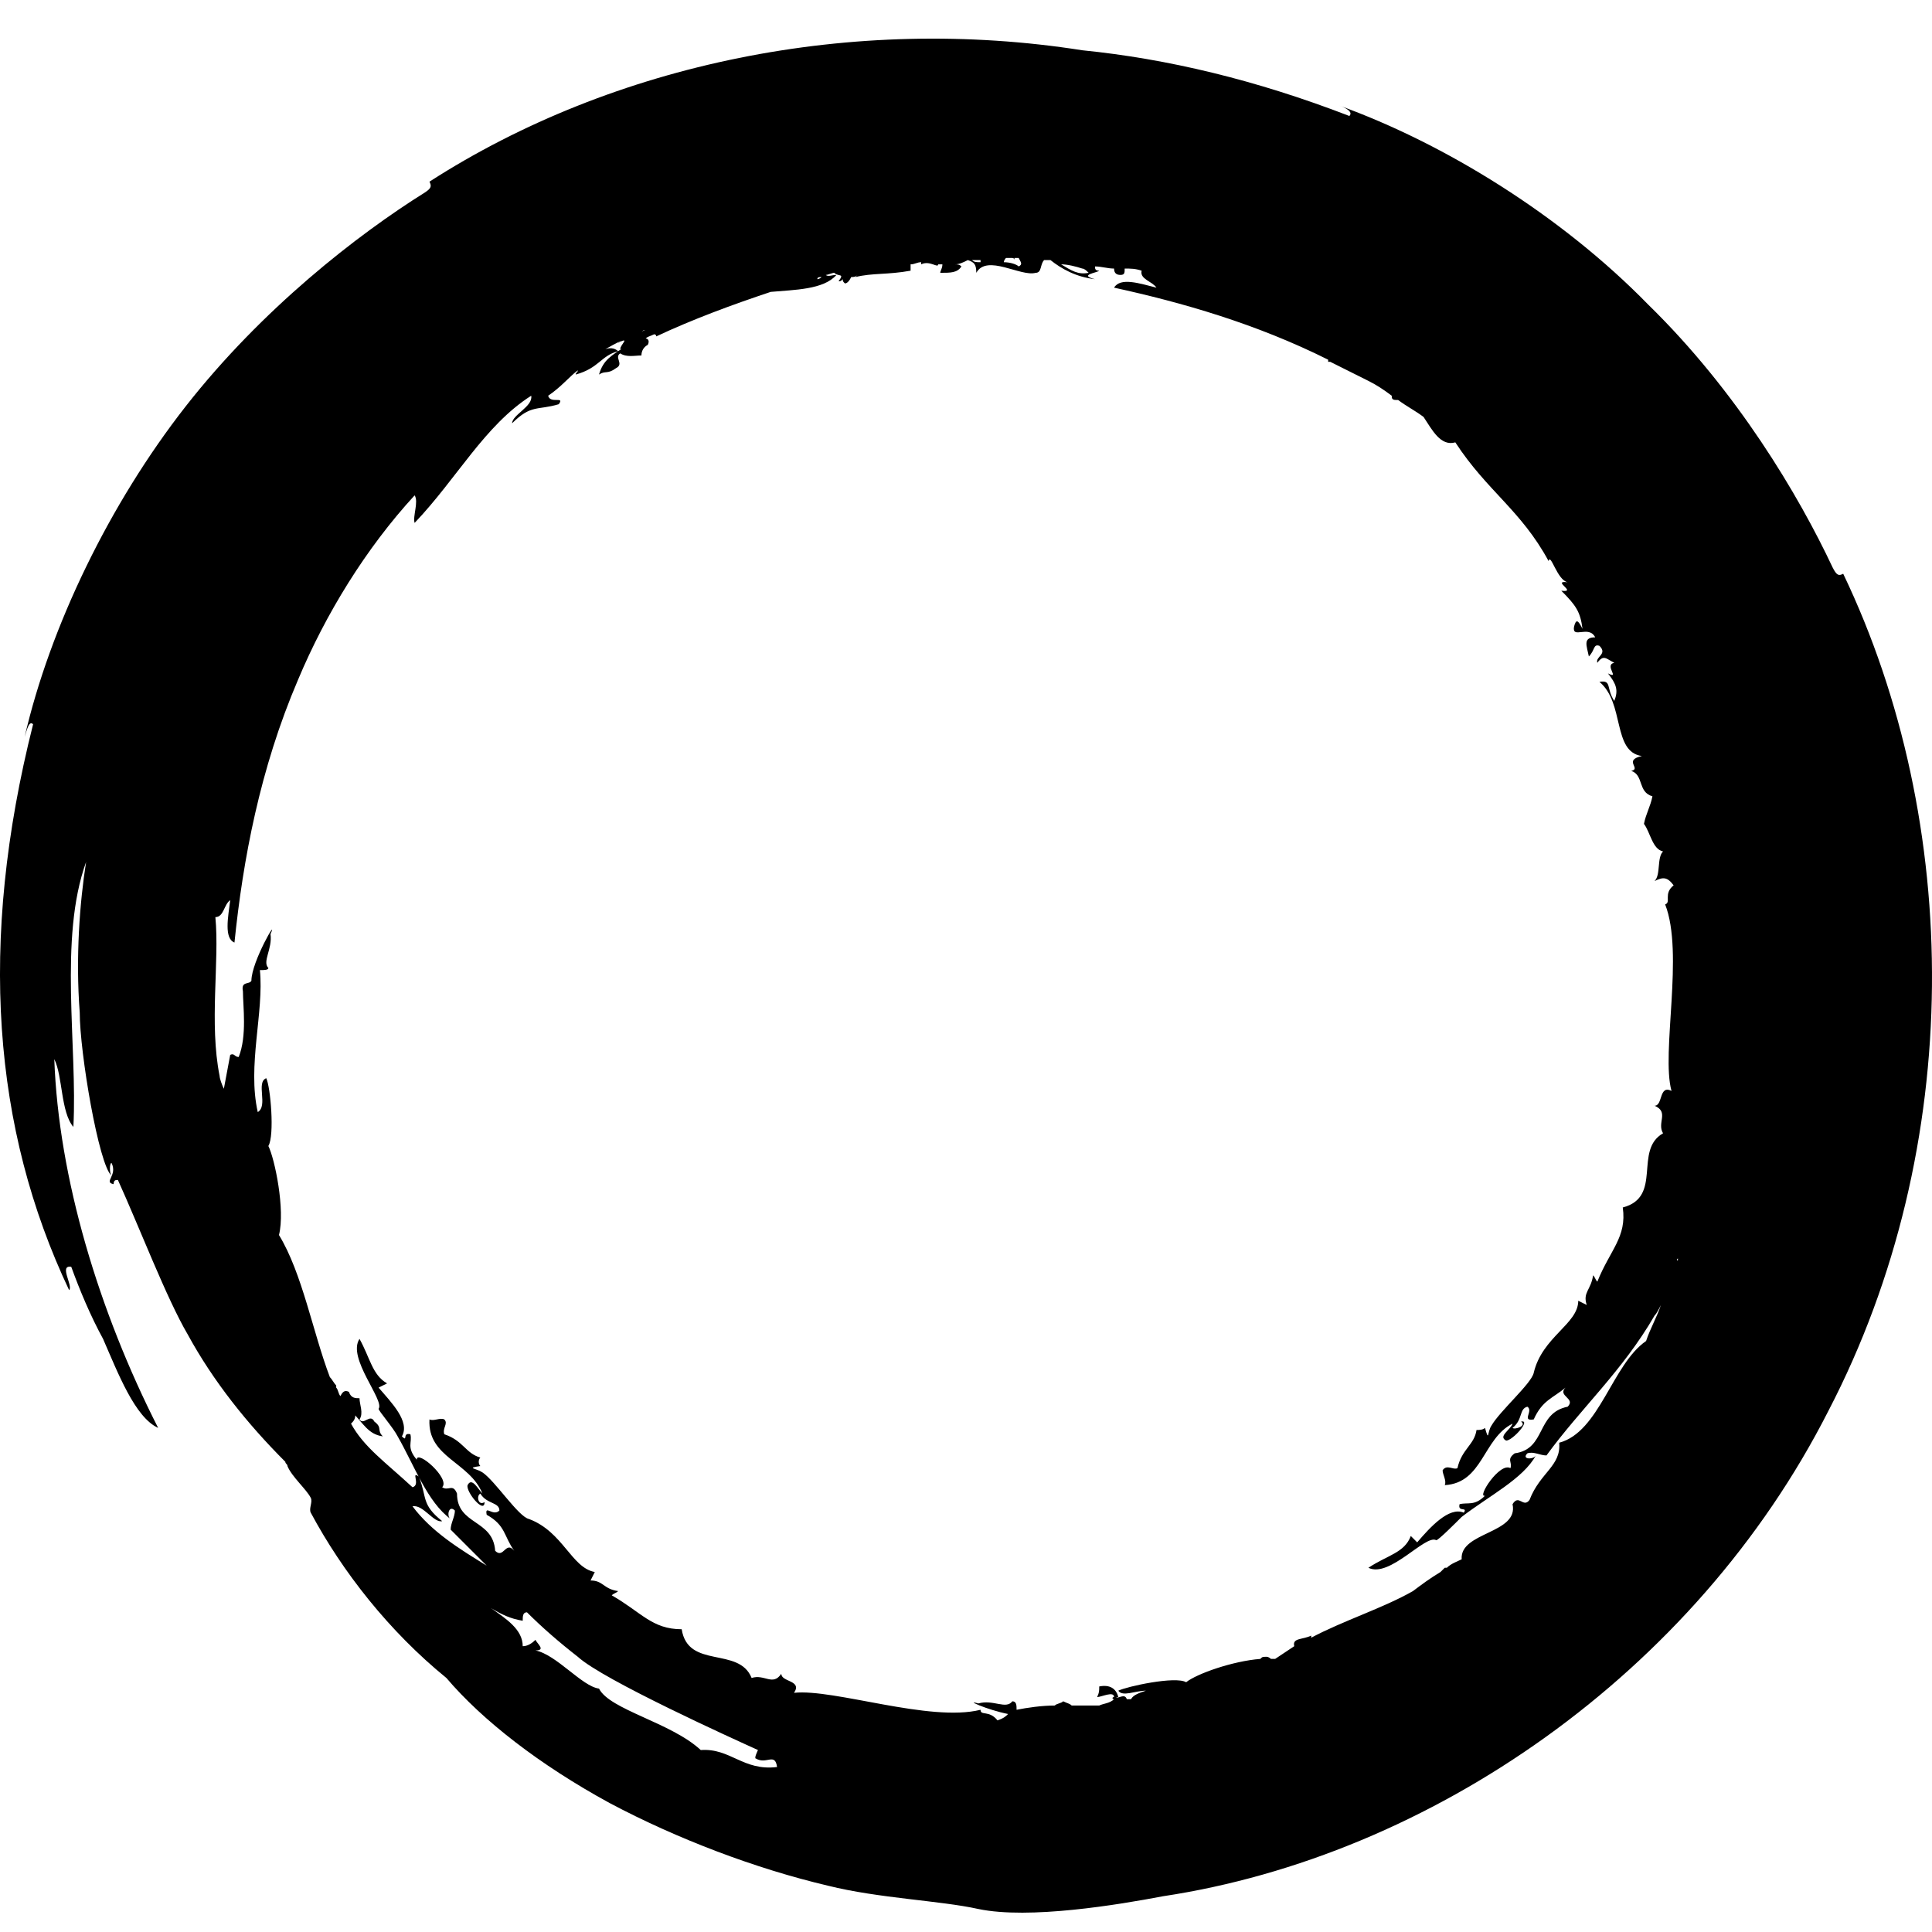 <svg
	width="100"
	height="100"
	viewBox="0 0 100 100"
	xmlns="http://www.w3.org/2000/svg"
	data-test="paint-circle-1"
>
	<path d="M51.63 89.046C51.192 88.498 50.753 88.827 50.753 88.498C48.12 89.156 43.183 87.401 41.099 87.62C41.537 86.962 40.44 87.072 40.44 86.633C40.001 87.291 39.563 86.633 38.904 86.852C38.246 85.207 35.613 86.413 35.284 84.329C33.748 84.329 33.2 83.452 31.664 82.574C31.773 82.464 31.883 82.464 31.993 82.355C31.225 82.245 31.225 81.806 30.567 81.806L30.786 81.367C29.579 81.148 29.14 79.283 27.385 78.625C26.836 78.515 25.63 76.65 24.971 76.211C24.642 75.992 24.094 75.992 24.862 75.882C24.752 75.772 24.752 75.553 24.862 75.443C24.094 75.224 23.984 74.566 22.997 74.237C22.887 73.908 23.216 73.688 22.997 73.469C22.777 73.359 22.448 73.579 22.229 73.469C22.119 75.443 24.313 75.663 24.971 77.308C24.752 77.089 24.423 76.431 24.203 76.87C24.094 77.199 25.081 78.405 25.081 77.747C24.752 77.966 24.642 77.418 24.862 77.308C25.191 77.857 25.849 77.747 25.849 78.186C25.52 78.515 25.081 77.857 25.191 78.405C26.178 78.954 26.069 79.502 26.617 80.27C26.178 79.722 26.069 80.709 25.63 80.27C25.52 78.625 23.655 78.954 23.655 77.308C23.436 76.76 23.216 77.199 22.887 76.979C23.326 76.54 21.57 75.005 21.57 75.553C21.022 74.895 21.351 74.675 21.241 74.237C20.802 74.127 21.132 74.675 20.802 74.346C21.241 73.579 20.254 72.591 19.596 71.823L20.035 71.604C19.267 71.165 19.157 70.287 18.608 69.3C17.95 70.287 19.925 72.481 19.596 72.92C19.596 73.03 20.364 73.908 20.583 74.346C21.461 75.882 22.119 77.747 23.326 78.625C23.106 78.515 23.216 77.857 23.545 78.186C23.545 78.515 23.326 78.844 23.326 79.173C23.984 79.831 24.533 80.38 25.191 81.038C23.765 80.161 22.338 79.283 21.351 77.966C21.9 77.857 22.448 78.844 22.887 78.734C21.79 77.857 22.119 77.528 21.68 76.431C21.241 76.102 21.79 76.87 21.351 76.979C19.925 75.663 18.828 74.895 18.169 73.688C18.279 73.579 18.389 73.469 18.389 73.249C18.279 73.14 18.279 73.14 18.169 73.03C18.828 73.688 19.047 74.237 19.815 74.346C19.486 74.017 19.815 73.908 19.376 73.579C19.157 73.14 18.828 73.798 18.608 73.469C18.828 73.14 18.608 72.701 18.608 72.372C18.389 72.372 18.169 72.372 18.06 72.043C17.84 71.933 17.731 72.043 17.621 72.262C17.511 72.152 17.511 71.933 17.402 71.823V71.714C17.292 71.604 17.182 71.385 17.072 71.275C16.195 68.971 15.646 65.899 14.44 63.925C14.769 62.608 14.22 59.976 13.891 59.317C14.22 58.769 14.001 56.246 13.781 55.807C13.233 56.026 13.891 57.233 13.342 57.562C12.794 55.149 13.671 52.406 13.452 50.212C13.671 50.212 13.891 50.212 13.891 50.102C13.562 49.773 14.11 49.115 14.001 48.347C14.44 47.36 13.013 49.773 13.013 50.761C12.904 50.98 12.465 50.761 12.574 51.309C12.574 52.077 12.794 53.613 12.355 54.71C12.136 54.71 12.136 54.49 11.916 54.6C11.806 55.149 11.697 55.807 11.587 56.355C11.477 56.136 11.368 55.807 11.368 55.697C10.819 52.955 11.368 49.773 11.148 47.47C11.587 47.47 11.587 46.812 11.916 46.592C11.806 47.47 11.587 48.567 12.136 48.786C12.574 44.508 13.452 39.791 15.427 35.183C16.853 31.782 18.938 28.382 21.461 25.639C21.68 25.968 21.351 26.736 21.461 27.065C23.655 24.762 25.081 22.019 27.495 20.483C27.604 21.032 26.507 21.471 26.507 21.909C27.495 20.922 27.824 21.251 28.921 20.922C29.25 20.483 28.482 20.922 28.372 20.483C29.031 20.044 29.469 19.496 29.908 19.167C29.908 19.277 29.799 19.277 29.799 19.386C31.005 19.057 31.115 18.399 31.993 18.18C31.883 18.07 31.664 17.96 31.334 18.07C31.554 17.96 31.883 17.741 32.212 17.631C32.102 17.631 32.102 17.741 31.993 17.741C32.651 17.412 32.102 17.85 32.102 18.07C32.212 18.07 32.322 17.96 32.322 17.96C31.664 18.399 31.225 18.618 31.005 19.386C31.334 19.167 31.444 19.386 31.883 19.057C32.322 18.838 31.773 18.509 32.102 18.289C32.431 18.509 32.87 18.399 33.2 18.399C33.2 18.18 33.309 17.96 33.529 17.85C33.638 17.631 33.529 17.521 33.419 17.521C33.529 17.412 33.638 17.412 33.858 17.302C33.858 17.302 33.968 17.302 33.968 17.412C35.833 16.534 37.917 15.766 39.892 15.108C41.099 14.998 42.634 14.998 43.293 14.23C43.073 14.23 42.854 14.34 42.744 14.23C42.854 14.23 43.073 14.121 43.183 14.121C43.402 14.34 43.731 14.121 43.402 14.559C43.512 14.559 43.512 14.559 43.622 14.45C43.622 14.559 43.622 14.559 43.731 14.669C43.841 14.669 43.951 14.559 44.061 14.34C44.17 14.34 44.28 14.34 44.39 14.23L44.28 14.34C45.158 14.121 45.926 14.23 47.132 14.011C47.132 13.901 47.132 13.791 47.132 13.682C47.352 13.682 47.462 13.572 47.681 13.572V13.682C48.12 13.462 48.559 13.901 48.559 13.682C48.668 13.682 48.668 13.682 48.778 13.682C48.778 13.901 48.668 14.011 48.668 14.121C49.217 14.121 49.546 14.121 49.765 13.791C49.656 13.682 49.546 13.682 49.436 13.682C49.656 13.682 49.875 13.572 50.094 13.462C50.424 13.572 50.533 13.682 50.533 14.121C51.082 13.133 52.837 14.34 53.605 14.121C53.934 14.121 53.825 13.682 54.044 13.462C54.154 13.462 54.263 13.462 54.373 13.462C54.922 13.901 55.69 14.34 56.677 14.45C55.799 14.23 56.787 14.121 56.896 14.011C56.677 14.011 56.677 13.901 56.677 13.791C57.006 13.791 57.335 13.901 57.664 13.901C57.664 14.121 57.774 14.23 57.993 14.23C58.213 14.23 58.213 14.121 58.213 13.901C58.542 13.901 58.761 13.901 59.091 14.011C58.981 14.45 59.639 14.559 59.858 14.889C58.981 14.669 57.993 14.34 57.664 14.889C61.175 15.656 65.015 16.753 68.745 18.618C68.745 18.618 68.745 18.618 68.745 18.728H68.855C69.513 19.057 70.171 19.386 70.829 19.715C71.268 19.935 71.597 20.154 72.036 20.483C72.036 20.593 72.036 20.703 72.255 20.703H72.365C72.804 21.032 73.243 21.251 73.682 21.58C74.121 22.238 74.559 23.116 75.327 22.897C76.973 25.42 78.728 26.407 80.154 29.04C80.264 28.601 80.593 30.027 81.142 30.137C80.264 30.027 81.69 30.685 80.813 30.576C81.581 31.344 81.8 31.673 81.91 32.55C81.69 32.112 81.581 32.002 81.471 32.441C81.361 33.099 82.239 32.331 82.568 32.989C81.91 32.989 82.129 33.428 82.239 33.977C82.568 33.647 82.458 33.318 82.787 33.428C83.226 33.867 82.568 33.977 82.678 34.306C83.007 33.867 83.117 34.086 83.555 34.306C83.007 34.415 83.885 35.183 83.226 34.854C83.665 35.403 83.775 35.732 83.555 36.28C83.117 35.622 83.446 35.183 82.787 35.293C84.104 36.39 83.446 38.913 84.982 39.132C83.994 39.352 84.982 39.791 84.433 39.9C85.091 40.12 84.762 40.997 85.53 41.217C85.42 41.765 85.201 42.094 85.091 42.643C85.42 43.082 85.53 43.959 86.079 44.069C85.75 44.398 85.969 45.276 85.64 45.605C86.079 45.385 86.298 45.385 86.627 45.824C86.079 46.263 86.517 46.702 86.188 46.812C87.176 49.335 85.969 54.49 86.517 56.465C85.859 56.136 86.079 57.233 85.64 57.233C86.408 57.562 85.75 58.111 86.079 58.659C84.543 59.537 86.079 61.95 83.994 62.499C84.214 64.034 83.336 64.693 82.678 66.338C82.568 66.228 82.568 66.119 82.458 66.009C82.349 66.777 81.91 66.887 82.129 67.545L81.69 67.326C81.69 68.532 79.825 69.191 79.386 71.055C79.277 71.604 77.631 73.03 77.192 73.798C76.973 74.127 77.083 74.675 76.863 73.908C76.754 74.017 76.534 74.017 76.424 74.017C76.315 74.785 75.656 75.005 75.437 75.992C75.218 76.102 74.888 75.772 74.669 76.102C74.669 76.321 74.888 76.65 74.779 76.87C76.754 76.76 76.754 74.456 78.289 73.688C78.18 74.017 77.522 74.346 77.96 74.566C78.289 74.566 79.277 73.469 78.728 73.579C79.057 73.798 78.399 74.017 78.289 73.908C78.838 73.469 78.619 72.92 79.057 72.811C79.386 73.03 78.728 73.579 79.386 73.469C79.825 72.481 80.374 72.372 81.032 71.823C80.593 72.262 81.581 72.372 81.142 72.811C79.496 73.14 80.045 75.005 78.399 75.224C77.96 75.553 78.289 75.663 78.18 75.992C77.631 75.663 76.424 77.528 76.863 77.418C76.315 77.966 75.986 77.747 75.547 77.857C75.437 78.296 75.986 77.966 75.766 78.296C74.998 77.966 74.011 79.064 73.353 79.832L73.023 79.502C72.694 80.38 71.817 80.49 70.829 81.148C71.926 81.696 73.791 79.393 74.34 79.722C74.45 79.722 75.327 78.844 75.656 78.515C77.083 77.418 78.838 76.54 79.496 75.334C79.386 75.553 78.728 75.553 79.057 75.224C79.386 75.114 79.716 75.334 80.045 75.334C81.8 72.92 83.994 70.946 85.64 68.093C85.75 67.984 85.859 67.764 85.969 67.545C85.75 68.203 85.42 68.752 85.201 69.41C83.446 70.617 82.787 74.127 80.703 74.675C80.813 75.882 79.716 76.211 79.167 77.637C78.838 78.076 78.619 77.308 78.289 77.857C78.619 79.393 75.547 79.283 75.656 80.709C75.437 80.819 75.108 80.928 74.888 81.148H74.779C74.669 81.258 74.669 81.258 74.559 81.367C74.011 81.696 73.572 82.025 73.133 82.355C71.597 83.232 69.513 83.89 67.867 84.768V84.658C67.428 84.878 66.88 84.768 66.99 85.207C66.66 85.426 66.331 85.646 66.002 85.865C65.892 85.865 65.892 85.865 65.783 85.865C65.783 85.865 65.673 85.755 65.563 85.755C65.344 85.755 65.344 85.755 65.234 85.865C63.808 85.975 61.943 86.633 61.394 87.072C60.846 86.743 58.323 87.291 57.884 87.51C58.103 87.84 58.761 87.51 59.31 87.51C58.981 87.62 58.652 87.73 58.542 87.949C58.432 87.949 58.432 87.949 58.323 87.949C58.213 87.62 57.884 87.949 57.774 87.84H57.884C57.774 87.401 57.445 87.181 56.896 87.291C56.896 87.51 56.896 87.62 56.787 87.84C57.006 87.84 57.664 87.51 57.664 87.84C57.555 87.84 57.555 87.949 57.664 87.949C57.445 88.169 57.116 88.169 56.896 88.278C56.458 88.278 55.909 88.278 55.47 88.278C55.361 88.169 55.251 88.169 55.031 88.059C54.922 88.169 54.702 88.169 54.593 88.278C53.934 88.278 53.166 88.388 52.618 88.498C52.618 88.278 52.618 88.059 52.398 88.059C52.069 88.498 51.411 87.949 50.643 88.169C49.875 87.949 51.082 88.498 52.179 88.717C52.069 88.827 51.959 88.937 51.63 89.046ZM36.271 90.582C34.735 89.156 31.554 88.498 31.005 87.401C30.128 87.291 28.811 85.646 27.714 85.426C28.263 85.426 27.824 85.097 27.714 84.878C27.495 85.097 27.275 85.207 27.056 85.207C27.056 84.329 26.178 83.781 25.41 83.232C25.959 83.561 26.398 83.781 27.056 83.89C27.056 83.671 27.056 83.452 27.275 83.452C28.043 84.219 28.921 84.987 29.908 85.755C31.225 86.962 38.027 90.034 39.233 90.582C39.233 90.582 39.014 91.021 39.124 91.021C39.672 91.35 40.111 90.692 40.221 91.46C38.465 91.679 37.807 90.472 36.271 90.582ZM86.847 65.132V65.241C86.737 65.241 86.847 65.132 86.847 65.132ZM42.525 14.34C42.415 14.45 42.305 14.45 42.305 14.45C42.305 14.34 42.415 14.34 42.525 14.34ZM33.2 17.192C33.309 17.082 33.309 17.082 33.419 17.082C33.309 17.082 33.2 17.192 33.2 17.192ZM50.753 13.572C50.533 13.572 50.424 13.572 50.314 13.462C50.424 13.462 50.533 13.462 50.643 13.462H50.753C50.753 13.462 50.753 13.462 50.753 13.572ZM52.727 13.791C52.618 13.682 52.289 13.572 51.959 13.572C51.959 13.462 52.069 13.353 52.069 13.353C52.179 13.353 52.289 13.353 52.398 13.353C52.398 13.353 52.508 13.353 52.508 13.462C52.508 13.462 52.508 13.462 52.508 13.353C52.618 13.353 52.618 13.353 52.727 13.353C52.837 13.572 52.947 13.682 52.727 13.791ZM56.348 14.121C55.799 14.23 55.47 14.011 54.922 13.682C55.251 13.682 55.69 13.791 56.019 13.901C56.128 13.901 56.238 14.011 56.348 14.121ZM95.404 29.698C95.184 29.808 95.075 29.808 94.855 29.369C93.1 25.639 89.918 20.264 85.311 15.766C80.813 11.159 74.779 7.429 69.293 5.454C69.623 5.564 70.061 5.783 69.842 6.003C65.015 4.138 60.407 3.041 56.019 2.602C44.17 0.737 31.773 3.26 22.229 9.403C22.338 9.623 22.338 9.733 22.009 9.952C18.499 12.146 13.562 15.986 9.612 21.032C5.663 26.078 2.591 32.441 1.275 38.145C1.384 37.816 1.494 37.267 1.713 37.487C-1.139 48.786 -0.371 58.44 3.578 66.777C3.798 66.558 3.03 65.461 3.688 65.57C4.127 66.777 4.675 68.093 5.334 69.3C6.102 71.055 6.979 73.359 8.186 73.908C5.114 67.874 3.03 60.963 2.81 54.82C3.249 55.697 3.14 57.562 3.798 58.33C4.017 54.161 3.03 48.567 4.456 44.617C4.127 46.702 3.908 49.554 4.127 52.406C4.127 54.49 5.114 60.305 5.773 60.853C5.663 60.743 5.663 60.195 5.773 60.195C6.102 60.853 5.334 61.182 5.882 61.292C5.882 61.073 5.992 61.073 6.102 61.073C7.199 63.486 8.625 67.216 9.722 69.081C11.039 71.494 12.794 73.688 14.769 75.663C14.769 75.772 14.878 75.772 14.878 75.882C15.098 76.431 15.866 77.089 16.085 77.528C16.195 77.747 15.975 78.076 16.085 78.296C17.731 81.367 20.144 84.439 23.106 86.852C24.971 89.046 27.933 91.35 31.554 93.325C35.065 95.19 39.124 96.725 42.854 97.603C45.487 98.261 48.668 98.371 50.643 98.81C53.276 99.358 57.884 98.59 60.188 98.151C74.011 96.067 87.724 86.633 94.636 73.03C101.767 59.317 101.548 42.533 95.404 29.698Z" />
</svg>